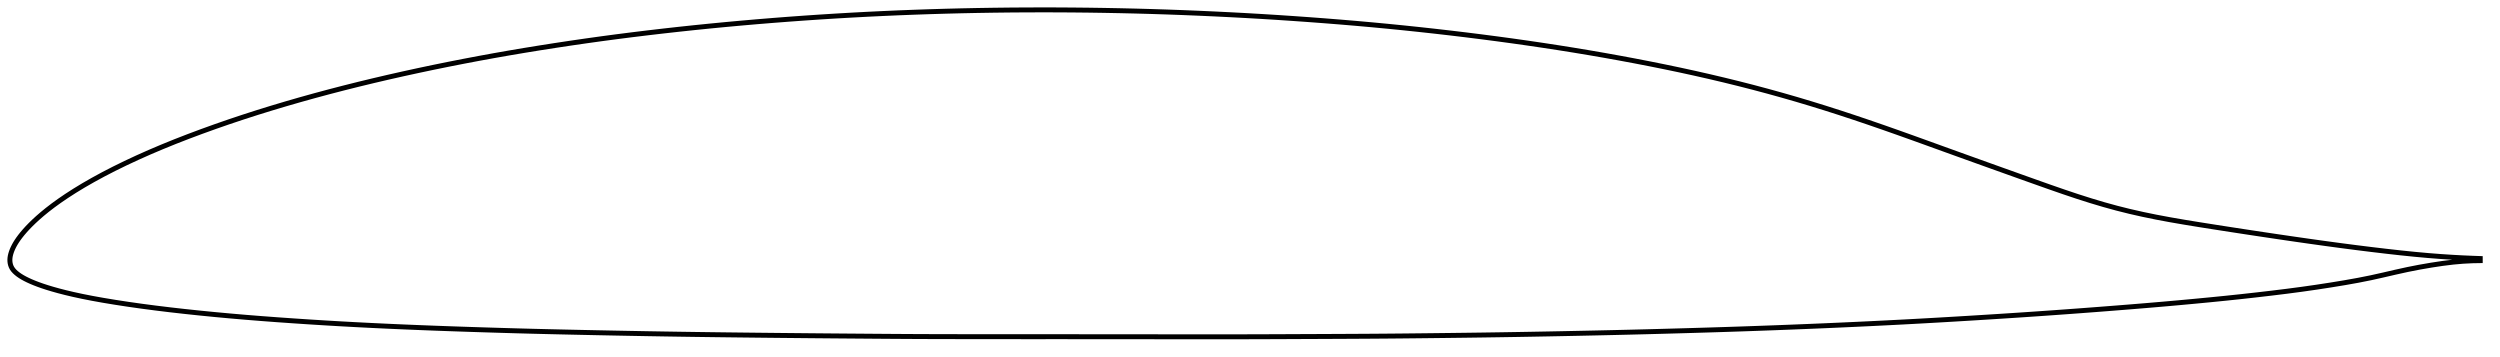 <?xml version="1.0" encoding="utf-8" ?>
<svg baseProfile="full" height="144.344" version="1.1" width="1011.997" xmlns="http://www.w3.org/2000/svg" xmlns:ev="http://www.w3.org/2001/xml-events" xmlns:xlink="http://www.w3.org/1999/xlink"><defs /><polygon fill="none" points="1003.997,104.654 1000.825,104.543 996.886,104.371 992.61,104.139 987.966,103.834 982.945,103.442 977.573,102.954 971.913,102.374 966.04,101.719 960.011,101.004 953.869,100.238 947.647,99.428 941.367,98.58 935.042,97.698 928.683,96.787 922.297,95.852 915.891,94.895 909.474,93.924 903.061,92.941 896.691,91.95 890.431,90.961 884.356,89.971 878.503,88.96 872.865,87.904 867.408,86.782 862.083,85.576 856.835,84.262 851.596,82.818 846.298,81.237 840.884,79.512 835.308,77.642 829.536,75.636 823.57,73.522 817.461,71.345 811.285,69.138 805.094,66.921 798.902,64.699 792.713,62.472 786.542,60.245 780.407,58.026 774.323,55.833 768.293,53.68 762.315,51.576 756.382,49.527 750.488,47.537 744.627,45.608 738.792,43.743 732.971,41.943 727.154,40.206 721.33,38.53 715.49,36.912 709.628,35.351 703.74,33.844 697.824,32.39 691.878,30.986 685.903,29.631 679.896,28.322 673.854,27.058 667.775,25.835 661.664,24.65 655.53,23.505 649.38,22.399 643.218,21.333 637.038,20.306 630.837,19.317 624.615,18.363 618.374,17.443 612.119,16.558 605.851,15.706 599.57,14.887 593.277,14.1 586.972,13.344 580.657,12.62 574.335,11.926 568.009,11.264 561.682,10.633 555.355,10.035 549.024,9.469 542.679,8.934 536.313,8.428 529.929,7.949 523.539,7.495 517.152,7.068 510.77,6.67 504.387,6.3 497.995,5.959 491.595,5.644 485.192,5.355 478.792,5.093 472.398,4.859 466.005,4.654 459.611,4.477 453.214,4.328 446.815,4.206 440.418,4.112 434.021,4.047 427.624,4.009 421.226,4.0 414.827,4.018 408.431,4.064 402.041,4.139 395.655,4.242 389.271,4.374 382.887,4.536 376.503,4.727 370.122,4.947 363.747,5.195 357.377,5.474 351.011,5.783 344.646,6.123 338.282,6.493 331.919,6.893 325.56,7.323 319.203,7.783 312.85,8.273 306.498,8.794 300.151,9.344 293.81,9.925 287.476,10.536 281.15,11.178 274.83,11.852 268.515,12.557 262.21,13.293 255.922,14.06 249.653,14.86 243.4,15.694 237.153,16.566 230.905,17.475 224.66,18.419 218.427,19.396 212.218,20.406 206.035,21.453 199.87,22.538 193.72,23.663 187.58,24.828 181.451,26.034 175.336,27.28 169.239,28.567 163.164,29.893 157.115,31.259 151.094,32.668 145.101,34.119 139.138,35.615 133.204,37.156 127.301,38.744 121.432,40.38 115.601,42.064 109.814,43.795 104.076,45.575 98.388,47.406 92.747,49.291 87.158,51.231 81.631,53.221 76.187,55.257 70.848,57.335 65.626,59.457 60.53,61.622 55.572,63.83 50.772,66.071 46.157,68.333 41.763,70.6 37.623,72.852 33.764,75.068 30.21,77.228 26.976,79.31 24.064,81.296 21.465,83.178 19.161,84.949 17.127,86.609 15.334,88.162 13.753,89.614 12.357,90.975 11.121,92.252 10.026,93.454 9.059,94.59 8.204,95.664 7.45,96.683 6.788,97.656 6.208,98.591 5.702,99.495 5.265,100.374 4.894,101.226 4.589,102.051 4.347,102.844 4.168,103.605 4.052,104.339 4.0,105.055 4.014,105.766 4.099,106.478 4.262,107.191 4.516,107.902 4.877,108.598 5.351,109.27 5.932,109.917 6.61,110.539 7.37,111.139 8.209,111.72 9.136,112.287 10.16,112.846 11.29,113.408 12.539,113.977 13.923,114.555 15.461,115.146 17.174,115.754 19.097,116.383 21.265,117.037 23.721,117.723 26.509,118.442 29.67,119.189 33.234,119.961 37.232,120.751 41.675,121.552 46.536,122.357 51.753,123.158 57.249,123.94 62.948,124.689 68.807,125.404 74.801,126.082 80.899,126.726 87.067,127.336 93.28,127.909 99.527,128.446 105.817,128.949 112.156,129.423 118.539,129.871 124.944,130.298 131.355,130.7 137.765,131.076 144.185,131.427 150.622,131.755 157.081,132.061 163.556,132.347 170.044,132.615 176.547,132.866 183.07,133.1 189.616,133.322 196.176,133.533 202.736,133.734 209.288,133.923 215.835,134.099 222.394,134.26 228.975,134.412 235.578,134.556 242.192,134.695 248.806,134.828 255.414,134.955 262.016,135.074 268.614,135.186 275.213,135.29 281.816,135.385 288.425,135.473 295.043,135.555 301.671,135.632 308.308,135.704 314.949,135.773 321.589,135.839 328.226,135.902 334.864,135.961 341.509,136.016 348.16,136.068 354.806,136.12 361.43,136.168 368.028,136.209 374.614,136.238 381.213,136.257 387.838,136.27 394.485,136.279 401.138,136.287 407.786,136.293 414.429,136.295 421.071,136.295 427.717,136.294 434.37,136.295 441.027,136.298 447.687,136.302 454.35,136.308 461.011,136.314 467.669,136.322 474.318,136.33 480.956,136.339 487.58,136.344 494.195,136.342 500.804,136.334 507.415,136.318 514.033,136.296 520.663,136.268 527.303,136.239 533.943,136.211 540.57,136.182 547.178,136.15 553.768,136.112 560.349,136.065 566.934,136.007 573.535,135.94 580.153,135.867 586.777,135.789 593.394,135.707 599.998,135.618 606.594,135.521 613.187,135.416 619.783,135.302 626.386,135.18 632.996,135.051 639.608,134.915 646.216,134.774 652.813,134.626 659.401,134.47 665.987,134.304 672.58,134.129 679.179,133.946 685.777,133.756 692.362,133.559 698.932,133.353 705.493,133.134 712.053,132.904 718.616,132.663 725.18,132.411 731.74,132.148 738.294,131.874 744.842,131.587 751.386,131.288 757.928,130.976 764.464,130.651 770.996,130.313 777.525,129.96 784.059,129.592 790.602,129.211 797.156,128.817 803.711,128.413 810.258,127.999 816.792,127.573 823.317,127.134 829.839,126.68 836.363,126.213 842.889,125.732 849.416,125.238 855.936,124.731 862.437,124.213 868.911,123.681 875.359,123.131 881.789,122.562 888.201,121.971 894.579,121.362 900.904,120.73 907.181,120.068 913.429,119.373 919.631,118.649 925.732,117.898 931.711,117.109 937.607,116.266 943.432,115.37 949.119,114.436 954.577,113.461 959.792,112.422 964.819,111.301 969.74,110.161 974.609,109.09 979.442,108.143 984.184,107.323 988.735,106.636 993.026,106.107 997.056,105.752 1000.858,105.559 1003.997,105.504" stroke="black" stroke-width="2.0" /></svg>